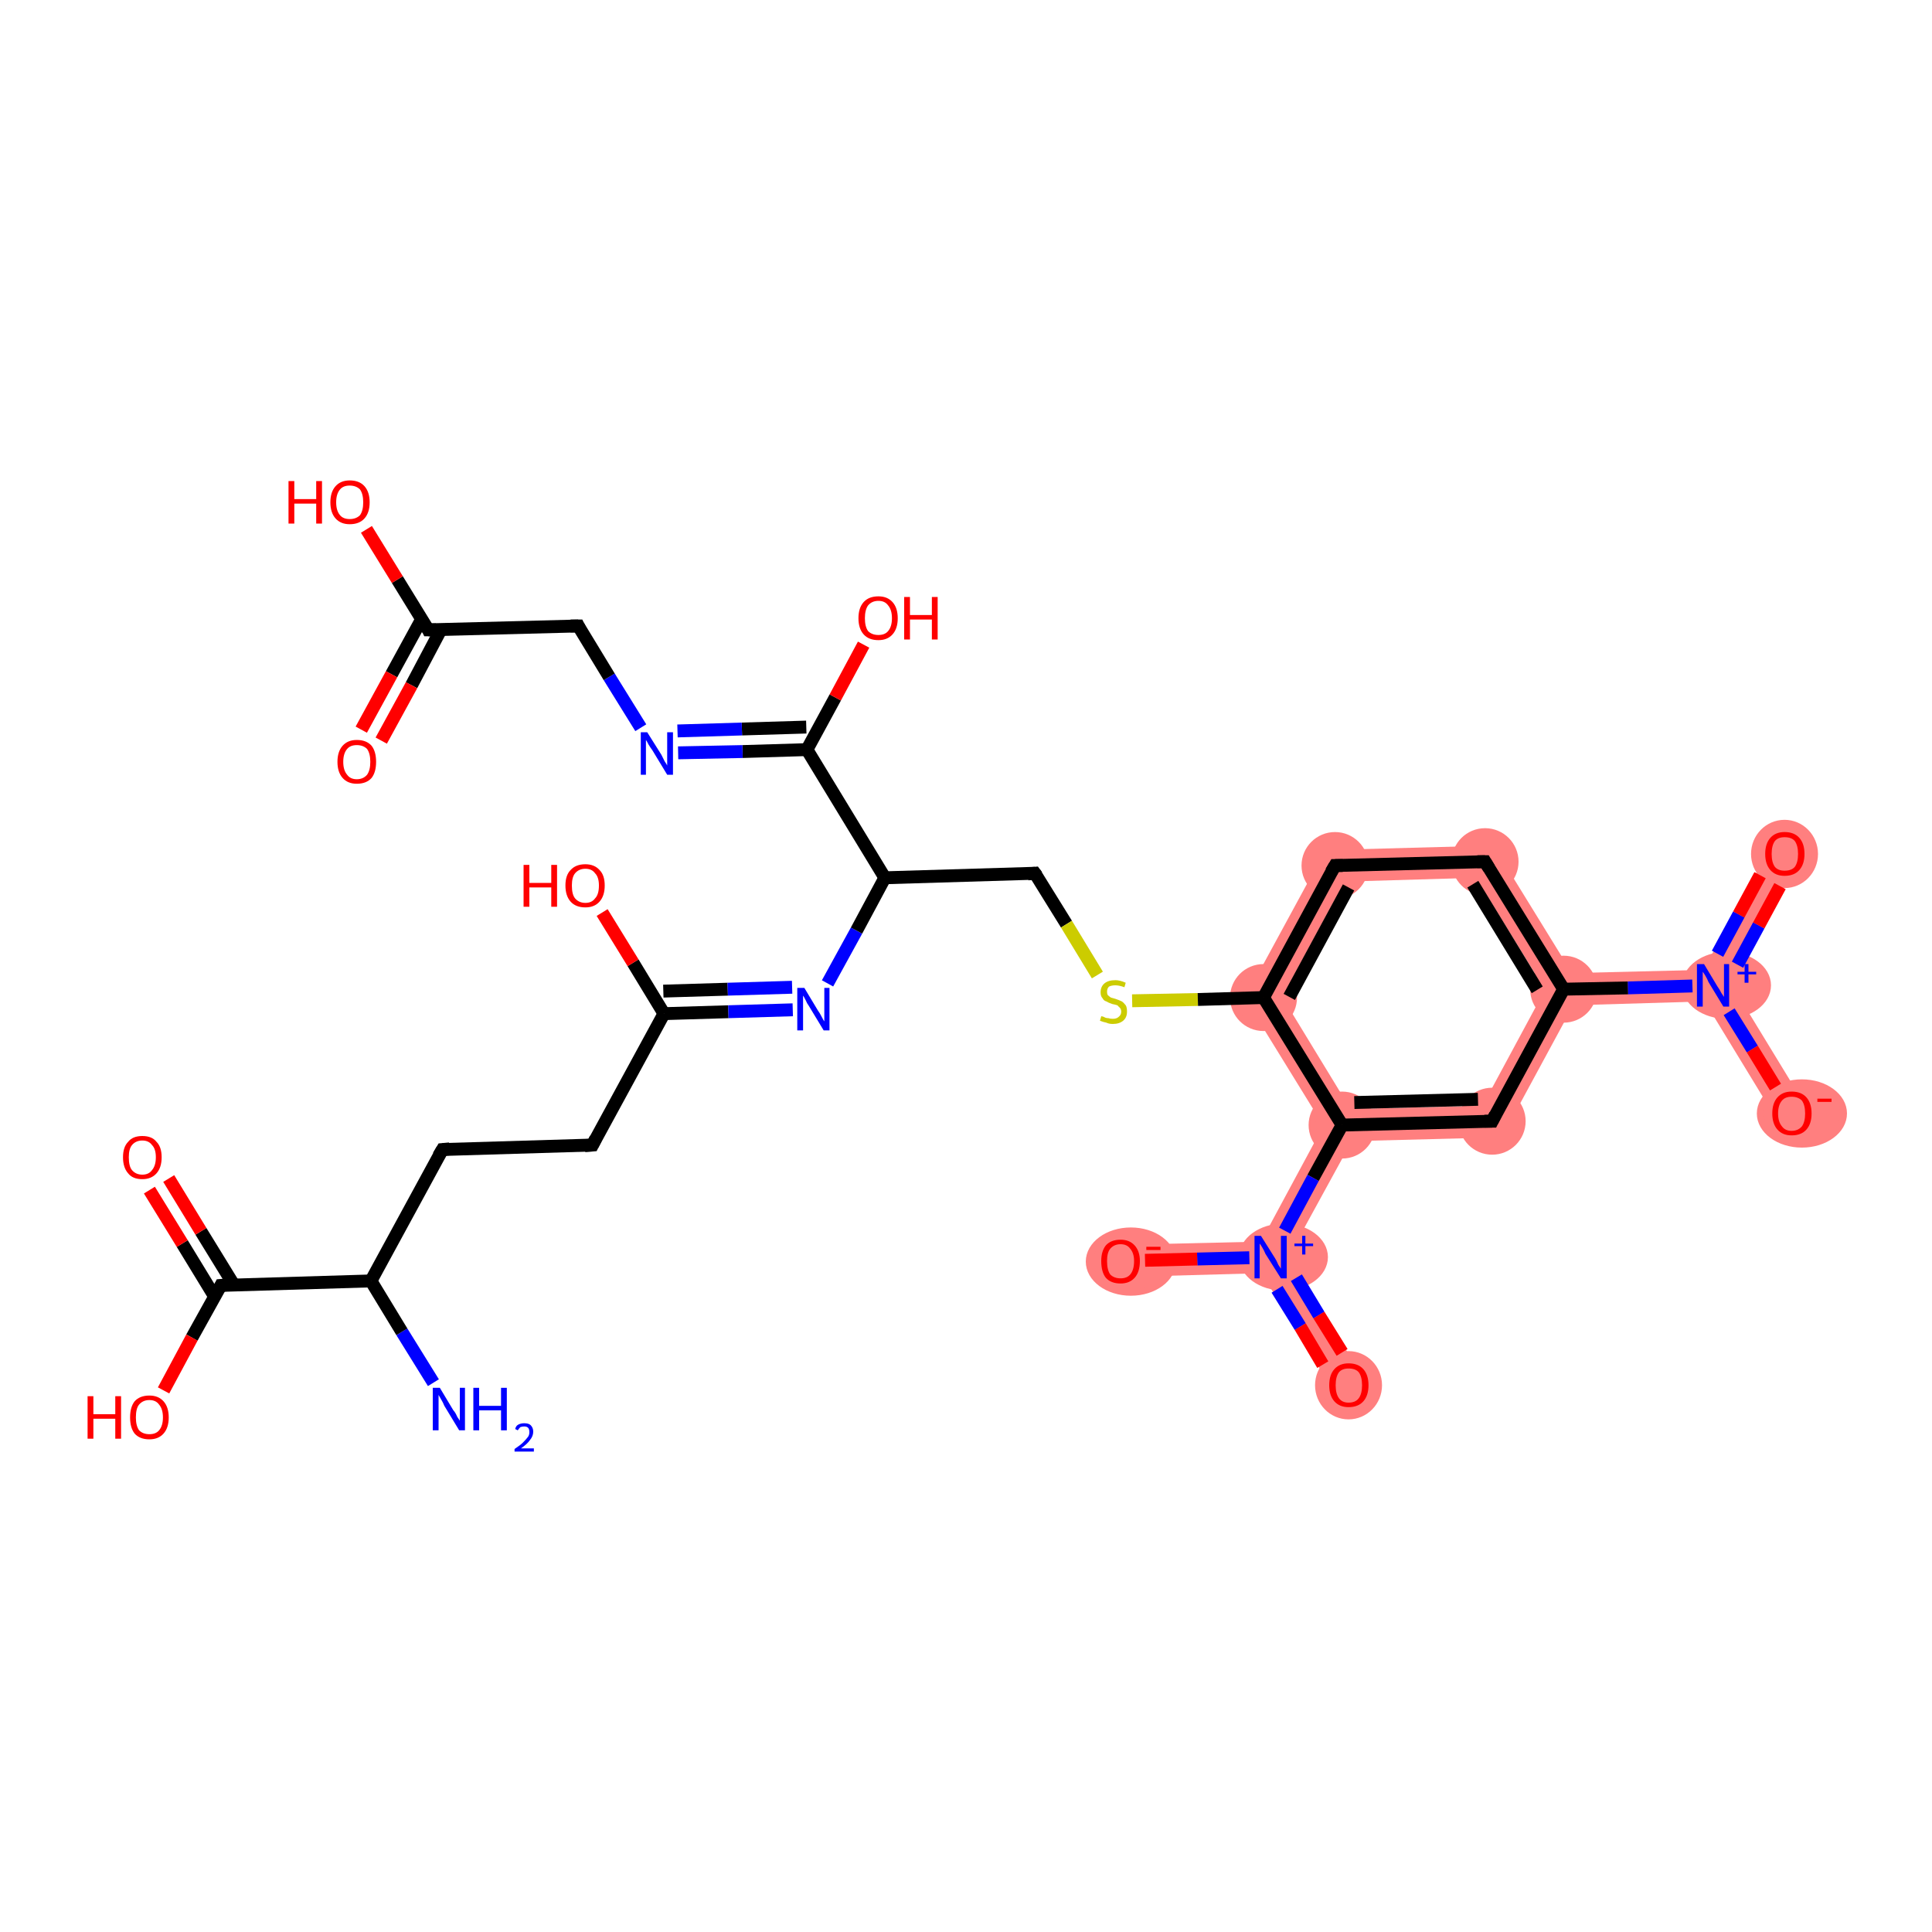 <?xml version='1.0' encoding='iso-8859-1'?>
<svg version='1.1' baseProfile='full'
              xmlns='http://www.w3.org/2000/svg'
                      xmlns:rdkit='http://www.rdkit.org/xml'
                      xmlns:xlink='http://www.w3.org/1999/xlink'
                  xml:space='preserve'
width='300px' height='300px' viewBox='0 0 300 300'>
<!-- END OF HEADER -->
<rect style='opacity:1.0;fill:#FFFFFF;stroke:none' width='300.0' height='300.0' x='0.0' y='0.0'> </rect>
<path class='bond-10 atom-10 atom-11' d='M 205.8,132.0 L 208.8,136.9 L 199.1,154.8 L 193.3,155.0 Z' style='fill:#FF7F7F;fill-rule:evenodd;fill-opacity:1;stroke:#FF7F7F;stroke-width:0.0px;stroke-linecap:butt;stroke-linejoin:miter;stroke-opacity:1;' />
<path class='bond-31 atom-10 atom-18' d='M 199.1,154.8 L 209.7,172.2 L 208.4,174.7 L 205.5,174.8 L 193.3,155.0 Z' style='fill:#FF7F7F;fill-rule:evenodd;fill-opacity:1;stroke:#FF7F7F;stroke-width:0.0px;stroke-linecap:butt;stroke-linejoin:miter;stroke-opacity:1;' />
<path class='bond-11 atom-11 atom-12' d='M 231.9,131.3 L 229.2,136.3 L 208.8,136.9 L 205.8,132.0 Z' style='fill:#FF7F7F;fill-rule:evenodd;fill-opacity:1;stroke:#FF7F7F;stroke-width:0.0px;stroke-linecap:butt;stroke-linejoin:miter;stroke-opacity:1;' />
<path class='bond-12 atom-12 atom-13' d='M 231.9,131.3 L 244.1,151.1 L 242.8,153.6 L 239.9,153.7 L 229.2,136.3 Z' style='fill:#FF7F7F;fill-rule:evenodd;fill-opacity:1;stroke:#FF7F7F;stroke-width:0.0px;stroke-linecap:butt;stroke-linejoin:miter;stroke-opacity:1;' />
<path class='bond-13 atom-13 atom-14' d='M 264.5,150.6 L 266.0,153.0 L 264.7,155.5 L 244.3,156.1 L 242.8,153.6 L 244.1,151.1 Z' style='fill:#FF7F7F;fill-rule:evenodd;fill-opacity:1;stroke:#FF7F7F;stroke-width:0.0px;stroke-linecap:butt;stroke-linejoin:miter;stroke-opacity:1;' />
<path class='bond-16 atom-13 atom-17' d='M 242.8,153.6 L 244.3,156.1 L 233.2,176.6 L 230.2,171.7 L 239.9,153.7 Z' style='fill:#FF7F7F;fill-rule:evenodd;fill-opacity:1;stroke:#FF7F7F;stroke-width:0.0px;stroke-linecap:butt;stroke-linejoin:miter;stroke-opacity:1;' />
<path class='bond-14 atom-14 atom-15' d='M 275.0,131.4 L 279.3,133.7 L 268.9,152.9 L 266.0,153.0 L 264.5,150.6 Z' style='fill:#FF7F7F;fill-rule:evenodd;fill-opacity:1;stroke:#FF7F7F;stroke-width:0.0px;stroke-linecap:butt;stroke-linejoin:miter;stroke-opacity:1;' />
<path class='bond-15 atom-14 atom-16' d='M 268.9,152.9 L 280.3,171.6 L 276.1,174.2 L 264.7,155.5 L 266.0,153.0 Z' style='fill:#FF7F7F;fill-rule:evenodd;fill-opacity:1;stroke:#FF7F7F;stroke-width:0.0px;stroke-linecap:butt;stroke-linejoin:miter;stroke-opacity:1;' />
<path class='bond-17 atom-17 atom-18' d='M 230.2,171.7 L 233.2,176.6 L 209.9,177.2 L 208.4,174.7 L 209.7,172.2 Z' style='fill:#FF7F7F;fill-rule:evenodd;fill-opacity:1;stroke:#FF7F7F;stroke-width:0.0px;stroke-linecap:butt;stroke-linejoin:miter;stroke-opacity:1;' />
<path class='bond-18 atom-18 atom-19' d='M 208.4,174.7 L 209.9,177.2 L 200.1,195.1 L 197.3,195.2 L 195.8,192.8 L 205.5,174.8 Z' style='fill:#FF7F7F;fill-rule:evenodd;fill-opacity:1;stroke:#FF7F7F;stroke-width:0.0px;stroke-linecap:butt;stroke-linejoin:miter;stroke-opacity:1;' />
<path class='bond-19 atom-19 atom-20' d='M 200.1,195.1 L 211.6,213.8 L 207.3,216.4 L 195.9,197.7 L 197.3,195.2 Z' style='fill:#FF7F7F;fill-rule:evenodd;fill-opacity:1;stroke:#FF7F7F;stroke-width:0.0px;stroke-linecap:butt;stroke-linejoin:miter;stroke-opacity:1;' />
<path class='bond-20 atom-19 atom-21' d='M 195.8,192.8 L 197.3,195.2 L 195.9,197.7 L 174.1,198.3 L 173.9,193.3 Z' style='fill:#FF7F7F;fill-rule:evenodd;fill-opacity:1;stroke:#FF7F7F;stroke-width:0.0px;stroke-linecap:butt;stroke-linejoin:miter;stroke-opacity:1;' />
<ellipse cx='196.2' cy='154.9' rx='4.7' ry='4.7' class='atom-10'  style='fill:#FF7F7F;fill-rule:evenodd;stroke:#FF7F7F;stroke-width:1.0px;stroke-linecap:butt;stroke-linejoin:miter;stroke-opacity:1' />
<ellipse cx='207.3' cy='134.4' rx='4.7' ry='4.7' class='atom-11'  style='fill:#FF7F7F;fill-rule:evenodd;stroke:#FF7F7F;stroke-width:1.0px;stroke-linecap:butt;stroke-linejoin:miter;stroke-opacity:1' />
<ellipse cx='230.6' cy='133.8' rx='4.7' ry='4.7' class='atom-12'  style='fill:#FF7F7F;fill-rule:evenodd;stroke:#FF7F7F;stroke-width:1.0px;stroke-linecap:butt;stroke-linejoin:miter;stroke-opacity:1' />
<ellipse cx='242.8' cy='153.6' rx='4.7' ry='4.7' class='atom-13'  style='fill:#FF7F7F;fill-rule:evenodd;stroke:#FF7F7F;stroke-width:1.0px;stroke-linecap:butt;stroke-linejoin:miter;stroke-opacity:1' />
<ellipse cx='268.1' cy='153.0' rx='6.4' ry='4.7' class='atom-14'  style='fill:#FF7F7F;fill-rule:evenodd;stroke:#FF7F7F;stroke-width:1.0px;stroke-linecap:butt;stroke-linejoin:miter;stroke-opacity:1' />
<ellipse cx='277.1' cy='132.6' rx='4.7' ry='4.8' class='atom-15'  style='fill:#FF7F7F;fill-rule:evenodd;stroke:#FF7F7F;stroke-width:1.0px;stroke-linecap:butt;stroke-linejoin:miter;stroke-opacity:1' />
<ellipse cx='279.8' cy='172.9' rx='6.5' ry='4.8' class='atom-16'  style='fill:#FF7F7F;fill-rule:evenodd;stroke:#FF7F7F;stroke-width:1.0px;stroke-linecap:butt;stroke-linejoin:miter;stroke-opacity:1' />
<ellipse cx='231.7' cy='174.1' rx='4.7' ry='4.7' class='atom-17'  style='fill:#FF7F7F;fill-rule:evenodd;stroke:#FF7F7F;stroke-width:1.0px;stroke-linecap:butt;stroke-linejoin:miter;stroke-opacity:1' />
<ellipse cx='208.4' cy='174.7' rx='4.7' ry='4.7' class='atom-18'  style='fill:#FF7F7F;fill-rule:evenodd;stroke:#FF7F7F;stroke-width:1.0px;stroke-linecap:butt;stroke-linejoin:miter;stroke-opacity:1' />
<ellipse cx='199.3' cy='195.2' rx='6.4' ry='4.7' class='atom-19'  style='fill:#FF7F7F;fill-rule:evenodd;stroke:#FF7F7F;stroke-width:1.0px;stroke-linecap:butt;stroke-linejoin:miter;stroke-opacity:1' />
<ellipse cx='209.4' cy='215.1' rx='4.7' ry='4.8' class='atom-20'  style='fill:#FF7F7F;fill-rule:evenodd;stroke:#FF7F7F;stroke-width:1.0px;stroke-linecap:butt;stroke-linejoin:miter;stroke-opacity:1' />
<ellipse cx='175.6' cy='195.9' rx='6.5' ry='4.8' class='atom-21'  style='fill:#FF7F7F;fill-rule:evenodd;stroke:#FF7F7F;stroke-width:1.0px;stroke-linecap:butt;stroke-linejoin:miter;stroke-opacity:1' />
<path class='bond-0 atom-0 atom-1' d='M 67.3,214.7 L 62.4,206.8' style='fill:none;fill-rule:evenodd;stroke:#0000FF;stroke-width:2.0px;stroke-linecap:butt;stroke-linejoin:miter;stroke-opacity:1' />
<path class='bond-0 atom-0 atom-1' d='M 62.4,206.8 L 57.6,198.9' style='fill:none;fill-rule:evenodd;stroke:#000000;stroke-width:2.0px;stroke-linecap:butt;stroke-linejoin:miter;stroke-opacity:1' />
<path class='bond-1 atom-1 atom-2' d='M 57.6,198.9 L 68.7,178.5' style='fill:none;fill-rule:evenodd;stroke:#000000;stroke-width:2.0px;stroke-linecap:butt;stroke-linejoin:miter;stroke-opacity:1' />
<path class='bond-2 atom-2 atom-3' d='M 68.7,178.5 L 92.0,177.8' style='fill:none;fill-rule:evenodd;stroke:#000000;stroke-width:2.0px;stroke-linecap:butt;stroke-linejoin:miter;stroke-opacity:1' />
<path class='bond-3 atom-3 atom-4' d='M 92.0,177.8 L 103.1,157.4' style='fill:none;fill-rule:evenodd;stroke:#000000;stroke-width:2.0px;stroke-linecap:butt;stroke-linejoin:miter;stroke-opacity:1' />
<path class='bond-4 atom-4 atom-5' d='M 103.1,157.4 L 98.3,149.5' style='fill:none;fill-rule:evenodd;stroke:#000000;stroke-width:2.0px;stroke-linecap:butt;stroke-linejoin:miter;stroke-opacity:1' />
<path class='bond-4 atom-4 atom-5' d='M 98.3,149.5 L 93.5,141.7' style='fill:none;fill-rule:evenodd;stroke:#FF0000;stroke-width:2.0px;stroke-linecap:butt;stroke-linejoin:miter;stroke-opacity:1' />
<path class='bond-5 atom-4 atom-6' d='M 103.1,157.4 L 113.1,157.1' style='fill:none;fill-rule:evenodd;stroke:#000000;stroke-width:2.0px;stroke-linecap:butt;stroke-linejoin:miter;stroke-opacity:1' />
<path class='bond-5 atom-4 atom-6' d='M 113.1,157.1 L 123.1,156.8' style='fill:none;fill-rule:evenodd;stroke:#0000FF;stroke-width:2.0px;stroke-linecap:butt;stroke-linejoin:miter;stroke-opacity:1' />
<path class='bond-5 atom-4 atom-6' d='M 103.0,153.9 L 113.0,153.6' style='fill:none;fill-rule:evenodd;stroke:#000000;stroke-width:2.0px;stroke-linecap:butt;stroke-linejoin:miter;stroke-opacity:1' />
<path class='bond-5 atom-4 atom-6' d='M 113.0,153.6 L 123.0,153.3' style='fill:none;fill-rule:evenodd;stroke:#0000FF;stroke-width:2.0px;stroke-linecap:butt;stroke-linejoin:miter;stroke-opacity:1' />
<path class='bond-6 atom-6 atom-7' d='M 128.5,152.7 L 133.0,144.5' style='fill:none;fill-rule:evenodd;stroke:#0000FF;stroke-width:2.0px;stroke-linecap:butt;stroke-linejoin:miter;stroke-opacity:1' />
<path class='bond-6 atom-6 atom-7' d='M 133.0,144.5 L 137.4,136.3' style='fill:none;fill-rule:evenodd;stroke:#000000;stroke-width:2.0px;stroke-linecap:butt;stroke-linejoin:miter;stroke-opacity:1' />
<path class='bond-7 atom-7 atom-8' d='M 137.4,136.3 L 160.7,135.6' style='fill:none;fill-rule:evenodd;stroke:#000000;stroke-width:2.0px;stroke-linecap:butt;stroke-linejoin:miter;stroke-opacity:1' />
<path class='bond-8 atom-8 atom-9' d='M 160.7,135.6 L 165.6,143.5' style='fill:none;fill-rule:evenodd;stroke:#000000;stroke-width:2.0px;stroke-linecap:butt;stroke-linejoin:miter;stroke-opacity:1' />
<path class='bond-8 atom-8 atom-9' d='M 165.6,143.5 L 170.4,151.4' style='fill:none;fill-rule:evenodd;stroke:#CCCC00;stroke-width:2.0px;stroke-linecap:butt;stroke-linejoin:miter;stroke-opacity:1' />
<path class='bond-9 atom-9 atom-10' d='M 175.8,155.4 L 186.0,155.2' style='fill:none;fill-rule:evenodd;stroke:#CCCC00;stroke-width:2.0px;stroke-linecap:butt;stroke-linejoin:miter;stroke-opacity:1' />
<path class='bond-9 atom-9 atom-10' d='M 186.0,155.2 L 196.2,154.9' style='fill:none;fill-rule:evenodd;stroke:#000000;stroke-width:2.0px;stroke-linecap:butt;stroke-linejoin:miter;stroke-opacity:1' />
<path class='bond-10 atom-10 atom-11' d='M 196.2,154.9 L 207.3,134.4' style='fill:none;fill-rule:evenodd;stroke:#000000;stroke-width:2.0px;stroke-linecap:butt;stroke-linejoin:miter;stroke-opacity:1' />
<path class='bond-10 atom-10 atom-11' d='M 200.2,154.8 L 209.4,137.8' style='fill:none;fill-rule:evenodd;stroke:#000000;stroke-width:2.0px;stroke-linecap:butt;stroke-linejoin:miter;stroke-opacity:1' />
<path class='bond-11 atom-11 atom-12' d='M 207.3,134.4 L 230.6,133.8' style='fill:none;fill-rule:evenodd;stroke:#000000;stroke-width:2.0px;stroke-linecap:butt;stroke-linejoin:miter;stroke-opacity:1' />
<path class='bond-12 atom-12 atom-13' d='M 230.6,133.8 L 242.8,153.6' style='fill:none;fill-rule:evenodd;stroke:#000000;stroke-width:2.0px;stroke-linecap:butt;stroke-linejoin:miter;stroke-opacity:1' />
<path class='bond-12 atom-12 atom-13' d='M 228.7,137.3 L 238.7,153.7' style='fill:none;fill-rule:evenodd;stroke:#000000;stroke-width:2.0px;stroke-linecap:butt;stroke-linejoin:miter;stroke-opacity:1' />
<path class='bond-13 atom-13 atom-14' d='M 242.8,153.6 L 252.8,153.4' style='fill:none;fill-rule:evenodd;stroke:#000000;stroke-width:2.0px;stroke-linecap:butt;stroke-linejoin:miter;stroke-opacity:1' />
<path class='bond-13 atom-13 atom-14' d='M 252.8,153.4 L 262.8,153.1' style='fill:none;fill-rule:evenodd;stroke:#0000FF;stroke-width:2.0px;stroke-linecap:butt;stroke-linejoin:miter;stroke-opacity:1' />
<path class='bond-14 atom-14 atom-15' d='M 269.8,149.8 L 273.1,143.7' style='fill:none;fill-rule:evenodd;stroke:#0000FF;stroke-width:2.0px;stroke-linecap:butt;stroke-linejoin:miter;stroke-opacity:1' />
<path class='bond-14 atom-14 atom-15' d='M 273.1,143.7 L 276.4,137.6' style='fill:none;fill-rule:evenodd;stroke:#FF0000;stroke-width:2.0px;stroke-linecap:butt;stroke-linejoin:miter;stroke-opacity:1' />
<path class='bond-14 atom-14 atom-15' d='M 266.7,148.1 L 270.0,142.0' style='fill:none;fill-rule:evenodd;stroke:#0000FF;stroke-width:2.0px;stroke-linecap:butt;stroke-linejoin:miter;stroke-opacity:1' />
<path class='bond-14 atom-14 atom-15' d='M 270.0,142.0 L 273.3,135.9' style='fill:none;fill-rule:evenodd;stroke:#FF0000;stroke-width:2.0px;stroke-linecap:butt;stroke-linejoin:miter;stroke-opacity:1' />
<path class='bond-15 atom-14 atom-16' d='M 268.5,157.1 L 272.1,162.9' style='fill:none;fill-rule:evenodd;stroke:#0000FF;stroke-width:2.0px;stroke-linecap:butt;stroke-linejoin:miter;stroke-opacity:1' />
<path class='bond-15 atom-14 atom-16' d='M 272.1,162.9 L 275.7,168.8' style='fill:none;fill-rule:evenodd;stroke:#FF0000;stroke-width:2.0px;stroke-linecap:butt;stroke-linejoin:miter;stroke-opacity:1' />
<path class='bond-16 atom-13 atom-17' d='M 242.8,153.6 L 231.7,174.1' style='fill:none;fill-rule:evenodd;stroke:#000000;stroke-width:2.0px;stroke-linecap:butt;stroke-linejoin:miter;stroke-opacity:1' />
<path class='bond-17 atom-17 atom-18' d='M 231.7,174.1 L 208.4,174.7' style='fill:none;fill-rule:evenodd;stroke:#000000;stroke-width:2.0px;stroke-linecap:butt;stroke-linejoin:miter;stroke-opacity:1' />
<path class='bond-17 atom-17 atom-18' d='M 229.5,170.7 L 210.3,171.2' style='fill:none;fill-rule:evenodd;stroke:#000000;stroke-width:2.0px;stroke-linecap:butt;stroke-linejoin:miter;stroke-opacity:1' />
<path class='bond-18 atom-18 atom-19' d='M 208.4,174.7 L 203.9,182.9' style='fill:none;fill-rule:evenodd;stroke:#000000;stroke-width:2.0px;stroke-linecap:butt;stroke-linejoin:miter;stroke-opacity:1' />
<path class='bond-18 atom-18 atom-19' d='M 203.9,182.9 L 199.5,191.1' style='fill:none;fill-rule:evenodd;stroke:#0000FF;stroke-width:2.0px;stroke-linecap:butt;stroke-linejoin:miter;stroke-opacity:1' />
<path class='bond-19 atom-19 atom-20' d='M 198.3,200.2 L 201.9,206.0' style='fill:none;fill-rule:evenodd;stroke:#0000FF;stroke-width:2.0px;stroke-linecap:butt;stroke-linejoin:miter;stroke-opacity:1' />
<path class='bond-19 atom-19 atom-20' d='M 201.9,206.0 L 205.4,211.9' style='fill:none;fill-rule:evenodd;stroke:#FF0000;stroke-width:2.0px;stroke-linecap:butt;stroke-linejoin:miter;stroke-opacity:1' />
<path class='bond-19 atom-19 atom-20' d='M 201.3,198.4 L 204.8,204.2' style='fill:none;fill-rule:evenodd;stroke:#0000FF;stroke-width:2.0px;stroke-linecap:butt;stroke-linejoin:miter;stroke-opacity:1' />
<path class='bond-19 atom-19 atom-20' d='M 204.8,204.2 L 208.4,210.0' style='fill:none;fill-rule:evenodd;stroke:#FF0000;stroke-width:2.0px;stroke-linecap:butt;stroke-linejoin:miter;stroke-opacity:1' />
<path class='bond-20 atom-19 atom-21' d='M 194.0,195.3 L 185.9,195.5' style='fill:none;fill-rule:evenodd;stroke:#0000FF;stroke-width:2.0px;stroke-linecap:butt;stroke-linejoin:miter;stroke-opacity:1' />
<path class='bond-20 atom-19 atom-21' d='M 185.9,195.5 L 177.8,195.7' style='fill:none;fill-rule:evenodd;stroke:#FF0000;stroke-width:2.0px;stroke-linecap:butt;stroke-linejoin:miter;stroke-opacity:1' />
<path class='bond-21 atom-7 atom-22' d='M 137.4,136.3 L 125.3,116.4' style='fill:none;fill-rule:evenodd;stroke:#000000;stroke-width:2.0px;stroke-linecap:butt;stroke-linejoin:miter;stroke-opacity:1' />
<path class='bond-22 atom-22 atom-23' d='M 125.3,116.4 L 129.7,108.3' style='fill:none;fill-rule:evenodd;stroke:#000000;stroke-width:2.0px;stroke-linecap:butt;stroke-linejoin:miter;stroke-opacity:1' />
<path class='bond-22 atom-22 atom-23' d='M 129.7,108.3 L 134.1,100.1' style='fill:none;fill-rule:evenodd;stroke:#FF0000;stroke-width:2.0px;stroke-linecap:butt;stroke-linejoin:miter;stroke-opacity:1' />
<path class='bond-23 atom-22 atom-24' d='M 125.3,116.4 L 115.3,116.7' style='fill:none;fill-rule:evenodd;stroke:#000000;stroke-width:2.0px;stroke-linecap:butt;stroke-linejoin:miter;stroke-opacity:1' />
<path class='bond-23 atom-22 atom-24' d='M 115.3,116.7 L 105.3,116.9' style='fill:none;fill-rule:evenodd;stroke:#0000FF;stroke-width:2.0px;stroke-linecap:butt;stroke-linejoin:miter;stroke-opacity:1' />
<path class='bond-23 atom-22 atom-24' d='M 125.2,112.9 L 115.2,113.2' style='fill:none;fill-rule:evenodd;stroke:#000000;stroke-width:2.0px;stroke-linecap:butt;stroke-linejoin:miter;stroke-opacity:1' />
<path class='bond-23 atom-22 atom-24' d='M 115.2,113.2 L 105.2,113.5' style='fill:none;fill-rule:evenodd;stroke:#0000FF;stroke-width:2.0px;stroke-linecap:butt;stroke-linejoin:miter;stroke-opacity:1' />
<path class='bond-24 atom-24 atom-25' d='M 99.5,113.0 L 94.6,105.1' style='fill:none;fill-rule:evenodd;stroke:#0000FF;stroke-width:2.0px;stroke-linecap:butt;stroke-linejoin:miter;stroke-opacity:1' />
<path class='bond-24 atom-24 atom-25' d='M 94.6,105.1 L 89.8,97.2' style='fill:none;fill-rule:evenodd;stroke:#000000;stroke-width:2.0px;stroke-linecap:butt;stroke-linejoin:miter;stroke-opacity:1' />
<path class='bond-25 atom-25 atom-26' d='M 89.8,97.2 L 66.5,97.8' style='fill:none;fill-rule:evenodd;stroke:#000000;stroke-width:2.0px;stroke-linecap:butt;stroke-linejoin:miter;stroke-opacity:1' />
<path class='bond-26 atom-26 atom-27' d='M 65.5,96.1 L 60.8,104.7' style='fill:none;fill-rule:evenodd;stroke:#000000;stroke-width:2.0px;stroke-linecap:butt;stroke-linejoin:miter;stroke-opacity:1' />
<path class='bond-26 atom-26 atom-27' d='M 60.8,104.7 L 56.1,113.3' style='fill:none;fill-rule:evenodd;stroke:#FF0000;stroke-width:2.0px;stroke-linecap:butt;stroke-linejoin:miter;stroke-opacity:1' />
<path class='bond-26 atom-26 atom-27' d='M 68.5,97.7 L 63.9,106.4' style='fill:none;fill-rule:evenodd;stroke:#000000;stroke-width:2.0px;stroke-linecap:butt;stroke-linejoin:miter;stroke-opacity:1' />
<path class='bond-26 atom-26 atom-27' d='M 63.9,106.4 L 59.2,115.0' style='fill:none;fill-rule:evenodd;stroke:#FF0000;stroke-width:2.0px;stroke-linecap:butt;stroke-linejoin:miter;stroke-opacity:1' />
<path class='bond-27 atom-26 atom-28' d='M 66.5,97.8 L 61.7,90.0' style='fill:none;fill-rule:evenodd;stroke:#000000;stroke-width:2.0px;stroke-linecap:butt;stroke-linejoin:miter;stroke-opacity:1' />
<path class='bond-27 atom-26 atom-28' d='M 61.7,90.0 L 56.9,82.2' style='fill:none;fill-rule:evenodd;stroke:#FF0000;stroke-width:2.0px;stroke-linecap:butt;stroke-linejoin:miter;stroke-opacity:1' />
<path class='bond-28 atom-1 atom-29' d='M 57.6,198.9 L 34.3,199.6' style='fill:none;fill-rule:evenodd;stroke:#000000;stroke-width:2.0px;stroke-linecap:butt;stroke-linejoin:miter;stroke-opacity:1' />
<path class='bond-29 atom-29 atom-30' d='M 36.3,199.5 L 31.2,191.2' style='fill:none;fill-rule:evenodd;stroke:#000000;stroke-width:2.0px;stroke-linecap:butt;stroke-linejoin:miter;stroke-opacity:1' />
<path class='bond-29 atom-29 atom-30' d='M 31.2,191.2 L 26.2,183.0' style='fill:none;fill-rule:evenodd;stroke:#FF0000;stroke-width:2.0px;stroke-linecap:butt;stroke-linejoin:miter;stroke-opacity:1' />
<path class='bond-29 atom-29 atom-30' d='M 33.3,201.3 L 28.3,193.1' style='fill:none;fill-rule:evenodd;stroke:#000000;stroke-width:2.0px;stroke-linecap:butt;stroke-linejoin:miter;stroke-opacity:1' />
<path class='bond-29 atom-29 atom-30' d='M 28.3,193.1 L 23.2,184.8' style='fill:none;fill-rule:evenodd;stroke:#FF0000;stroke-width:2.0px;stroke-linecap:butt;stroke-linejoin:miter;stroke-opacity:1' />
<path class='bond-30 atom-29 atom-31' d='M 34.3,199.6 L 29.8,207.7' style='fill:none;fill-rule:evenodd;stroke:#000000;stroke-width:2.0px;stroke-linecap:butt;stroke-linejoin:miter;stroke-opacity:1' />
<path class='bond-30 atom-29 atom-31' d='M 29.8,207.7 L 25.4,215.9' style='fill:none;fill-rule:evenodd;stroke:#FF0000;stroke-width:2.0px;stroke-linecap:butt;stroke-linejoin:miter;stroke-opacity:1' />
<path class='bond-31 atom-18 atom-10' d='M 208.4,174.7 L 196.2,154.9' style='fill:none;fill-rule:evenodd;stroke:#000000;stroke-width:2.0px;stroke-linecap:butt;stroke-linejoin:miter;stroke-opacity:1' />
<path d='M 68.1,179.5 L 68.7,178.5 L 69.8,178.4' style='fill:none;stroke:#000000;stroke-width:2.0px;stroke-linecap:butt;stroke-linejoin:miter;stroke-opacity:1;' />
<path d='M 90.8,177.9 L 92.0,177.8 L 92.5,176.8' style='fill:none;stroke:#000000;stroke-width:2.0px;stroke-linecap:butt;stroke-linejoin:miter;stroke-opacity:1;' />
<path d='M 159.6,135.7 L 160.7,135.6 L 161.0,136.0' style='fill:none;stroke:#000000;stroke-width:2.0px;stroke-linecap:butt;stroke-linejoin:miter;stroke-opacity:1;' />
<path d='M 206.7,135.4 L 207.3,134.4 L 208.5,134.4' style='fill:none;stroke:#000000;stroke-width:2.0px;stroke-linecap:butt;stroke-linejoin:miter;stroke-opacity:1;' />
<path d='M 229.4,133.8 L 230.6,133.8 L 231.2,134.8' style='fill:none;stroke:#000000;stroke-width:2.0px;stroke-linecap:butt;stroke-linejoin:miter;stroke-opacity:1;' />
<path d='M 232.2,173.1 L 231.7,174.1 L 230.5,174.1' style='fill:none;stroke:#000000;stroke-width:2.0px;stroke-linecap:butt;stroke-linejoin:miter;stroke-opacity:1;' />
<path d='M 90.0,97.6 L 89.8,97.2 L 88.6,97.2' style='fill:none;stroke:#000000;stroke-width:2.0px;stroke-linecap:butt;stroke-linejoin:miter;stroke-opacity:1;' />
<path d='M 67.7,97.8 L 66.5,97.8 L 66.3,97.4' style='fill:none;stroke:#000000;stroke-width:2.0px;stroke-linecap:butt;stroke-linejoin:miter;stroke-opacity:1;' />
<path d='M 35.4,199.5 L 34.3,199.6 L 34.1,200.0' style='fill:none;stroke:#000000;stroke-width:2.0px;stroke-linecap:butt;stroke-linejoin:miter;stroke-opacity:1;' />
<path class='atom-0' d='M 68.3 215.5
L 70.4 219.0
Q 70.7 219.3, 71.0 220.0
Q 71.4 220.6, 71.4 220.6
L 71.4 215.5
L 72.2 215.5
L 72.2 222.1
L 71.3 222.1
L 69.0 218.3
Q 68.8 217.8, 68.5 217.3
Q 68.2 216.8, 68.1 216.6
L 68.1 222.1
L 67.2 222.1
L 67.2 215.5
L 68.3 215.5
' fill='#0000FF'/>
<path class='atom-0' d='M 73.5 215.5
L 74.4 215.5
L 74.4 218.3
L 77.8 218.3
L 77.8 215.5
L 78.7 215.5
L 78.7 222.1
L 77.8 222.1
L 77.8 219.0
L 74.4 219.0
L 74.4 222.1
L 73.5 222.1
L 73.5 215.5
' fill='#0000FF'/>
<path class='atom-0' d='M 80.0 221.9
Q 80.1 221.4, 80.5 221.2
Q 80.9 221.0, 81.4 221.0
Q 82.1 221.0, 82.4 221.3
Q 82.8 221.7, 82.8 222.3
Q 82.8 223.0, 82.3 223.6
Q 81.9 224.2, 80.9 224.9
L 82.9 224.9
L 82.9 225.4
L 79.9 225.4
L 79.9 225.0
Q 80.8 224.4, 81.2 224.0
Q 81.7 223.5, 82.0 223.1
Q 82.2 222.8, 82.2 222.4
Q 82.2 221.9, 82.0 221.7
Q 81.8 221.5, 81.4 221.5
Q 81.1 221.5, 80.8 221.6
Q 80.6 221.8, 80.4 222.1
L 80.0 221.9
' fill='#0000FF'/>
<path class='atom-5' d='M 81.3 134.3
L 82.2 134.3
L 82.2 137.1
L 85.6 137.1
L 85.6 134.3
L 86.5 134.3
L 86.5 140.8
L 85.6 140.8
L 85.6 137.8
L 82.2 137.8
L 82.2 140.8
L 81.3 140.8
L 81.3 134.3
' fill='#FF0000'/>
<path class='atom-5' d='M 87.8 137.5
Q 87.8 135.9, 88.6 135.1
Q 89.4 134.2, 90.9 134.2
Q 92.3 134.2, 93.1 135.1
Q 93.9 135.9, 93.9 137.5
Q 93.9 139.1, 93.1 140.0
Q 92.3 140.9, 90.9 140.9
Q 89.4 140.9, 88.6 140.0
Q 87.8 139.1, 87.8 137.5
M 90.9 140.2
Q 91.9 140.2, 92.4 139.5
Q 93.0 138.9, 93.0 137.5
Q 93.0 136.2, 92.4 135.6
Q 91.9 134.9, 90.9 134.9
Q 89.9 134.9, 89.3 135.6
Q 88.8 136.2, 88.8 137.5
Q 88.8 138.9, 89.3 139.5
Q 89.9 140.2, 90.9 140.2
' fill='#FF0000'/>
<path class='atom-6' d='M 124.9 153.4
L 127.0 156.9
Q 127.3 157.3, 127.6 157.9
Q 127.9 158.5, 128.0 158.6
L 128.0 153.4
L 128.8 153.4
L 128.8 160.0
L 127.9 160.0
L 125.6 156.2
Q 125.3 155.8, 125.1 155.3
Q 124.8 154.7, 124.7 154.6
L 124.7 160.0
L 123.8 160.0
L 123.8 153.4
L 124.9 153.4
' fill='#0000FF'/>
<path class='atom-9' d='M 171.0 157.8
Q 171.1 157.8, 171.4 157.9
Q 171.7 158.1, 172.1 158.1
Q 172.4 158.2, 172.8 158.2
Q 173.4 158.2, 173.7 157.9
Q 174.1 157.6, 174.1 157.1
Q 174.1 156.7, 173.9 156.5
Q 173.7 156.3, 173.5 156.1
Q 173.2 156.0, 172.7 155.9
Q 172.1 155.7, 171.8 155.5
Q 171.4 155.4, 171.2 155.0
Q 170.9 154.7, 170.9 154.1
Q 170.9 153.2, 171.5 152.7
Q 172.1 152.2, 173.2 152.2
Q 173.9 152.2, 174.8 152.6
L 174.6 153.3
Q 173.8 153.0, 173.2 153.0
Q 172.6 153.0, 172.2 153.2
Q 171.9 153.5, 171.9 154.0
Q 171.9 154.3, 172.0 154.5
Q 172.2 154.7, 172.5 154.9
Q 172.8 155.0, 173.2 155.1
Q 173.8 155.3, 174.2 155.5
Q 174.5 155.7, 174.8 156.1
Q 175.0 156.4, 175.0 157.1
Q 175.0 158.0, 174.4 158.5
Q 173.8 159.0, 172.8 159.0
Q 172.2 159.0, 171.8 158.8
Q 171.3 158.7, 170.8 158.5
L 171.0 157.8
' fill='#CCCC00'/>
<path class='atom-14' d='M 264.6 149.7
L 266.7 153.2
Q 267.0 153.6, 267.3 154.2
Q 267.7 154.8, 267.7 154.8
L 267.7 149.7
L 268.5 149.7
L 268.5 156.3
L 267.6 156.3
L 265.3 152.5
Q 265.1 152.0, 264.8 151.5
Q 264.5 151.0, 264.4 150.9
L 264.4 156.3
L 263.5 156.3
L 263.5 149.7
L 264.6 149.7
' fill='#0000FF'/>
<path class='atom-14' d='M 269.8 150.9
L 270.9 150.9
L 270.9 149.7
L 271.5 149.7
L 271.5 150.9
L 272.7 150.9
L 272.7 151.3
L 271.5 151.3
L 271.5 152.6
L 270.9 152.6
L 270.9 151.3
L 269.8 151.3
L 269.8 150.9
' fill='#0000FF'/>
<path class='atom-15' d='M 274.1 132.6
Q 274.1 131.0, 274.9 130.1
Q 275.7 129.2, 277.1 129.2
Q 278.6 129.2, 279.4 130.1
Q 280.2 131.0, 280.2 132.6
Q 280.2 134.2, 279.4 135.1
Q 278.6 136.0, 277.1 136.0
Q 275.7 136.0, 274.9 135.1
Q 274.1 134.2, 274.1 132.6
M 277.1 135.2
Q 278.2 135.2, 278.7 134.6
Q 279.2 133.9, 279.2 132.6
Q 279.2 131.3, 278.7 130.6
Q 278.2 130.0, 277.1 130.0
Q 276.1 130.0, 275.6 130.6
Q 275.1 131.3, 275.1 132.6
Q 275.1 133.9, 275.6 134.6
Q 276.1 135.2, 277.1 135.2
' fill='#FF0000'/>
<path class='atom-16' d='M 275.2 172.9
Q 275.2 171.3, 276.0 170.4
Q 276.8 169.5, 278.2 169.5
Q 279.7 169.5, 280.5 170.4
Q 281.3 171.3, 281.3 172.9
Q 281.3 174.5, 280.5 175.4
Q 279.7 176.3, 278.2 176.3
Q 276.8 176.3, 276.0 175.4
Q 275.2 174.5, 275.2 172.9
M 278.2 175.6
Q 279.2 175.6, 279.8 174.9
Q 280.3 174.2, 280.3 172.9
Q 280.3 171.6, 279.8 170.9
Q 279.2 170.3, 278.2 170.3
Q 277.2 170.3, 276.7 170.9
Q 276.1 171.6, 276.1 172.9
Q 276.1 174.2, 276.7 174.9
Q 277.2 175.6, 278.2 175.6
' fill='#FF0000'/>
<path class='atom-16' d='M 282.2 170.6
L 284.4 170.6
L 284.4 171.1
L 282.2 171.1
L 282.2 170.6
' fill='#FF0000'/>
<path class='atom-19' d='M 195.8 191.9
L 198.0 195.4
Q 198.2 195.7, 198.5 196.4
Q 198.9 197.0, 198.9 197.0
L 198.9 191.9
L 199.8 191.9
L 199.8 198.5
L 198.9 198.5
L 196.5 194.7
Q 196.3 194.2, 196.0 193.7
Q 195.7 193.2, 195.6 193.1
L 195.6 198.5
L 194.8 198.5
L 194.8 191.9
L 195.8 191.9
' fill='#0000FF'/>
<path class='atom-19' d='M 201.0 193.1
L 202.2 193.1
L 202.2 191.9
L 202.7 191.9
L 202.7 193.1
L 203.9 193.1
L 203.9 193.5
L 202.7 193.5
L 202.7 194.8
L 202.2 194.8
L 202.2 193.5
L 201.0 193.5
L 201.0 193.1
' fill='#0000FF'/>
<path class='atom-20' d='M 206.4 215.1
Q 206.4 213.5, 207.2 212.6
Q 208.0 211.7, 209.4 211.7
Q 210.9 211.7, 211.7 212.6
Q 212.5 213.5, 212.5 215.1
Q 212.5 216.7, 211.7 217.6
Q 210.9 218.5, 209.4 218.5
Q 208.0 218.5, 207.2 217.6
Q 206.4 216.7, 206.4 215.1
M 209.4 217.8
Q 210.5 217.8, 211.0 217.1
Q 211.5 216.4, 211.5 215.1
Q 211.5 213.8, 211.0 213.1
Q 210.5 212.5, 209.4 212.5
Q 208.4 212.5, 207.9 213.1
Q 207.4 213.8, 207.4 215.1
Q 207.4 216.4, 207.9 217.1
Q 208.4 217.8, 209.4 217.8
' fill='#FF0000'/>
<path class='atom-21' d='M 171.0 195.8
Q 171.0 194.3, 171.7 193.4
Q 172.5 192.5, 174.0 192.5
Q 175.4 192.5, 176.2 193.4
Q 177.0 194.3, 177.0 195.8
Q 177.0 197.5, 176.2 198.4
Q 175.4 199.3, 174.0 199.3
Q 172.5 199.3, 171.7 198.4
Q 171.0 197.5, 171.0 195.8
M 174.0 198.5
Q 175.0 198.5, 175.5 197.9
Q 176.1 197.2, 176.1 195.8
Q 176.1 194.6, 175.5 193.9
Q 175.0 193.2, 174.0 193.2
Q 173.0 193.2, 172.4 193.9
Q 171.9 194.5, 171.9 195.8
Q 171.9 197.2, 172.4 197.9
Q 173.0 198.5, 174.0 198.5
' fill='#FF0000'/>
<path class='atom-21' d='M 178.0 193.6
L 180.2 193.6
L 180.2 194.1
L 178.0 194.1
L 178.0 193.6
' fill='#FF0000'/>
<path class='atom-23' d='M 133.3 96.0
Q 133.3 94.4, 134.1 93.5
Q 134.9 92.6, 136.4 92.6
Q 137.8 92.6, 138.6 93.5
Q 139.4 94.4, 139.4 96.0
Q 139.4 97.6, 138.6 98.5
Q 137.8 99.4, 136.4 99.4
Q 134.9 99.4, 134.1 98.5
Q 133.3 97.6, 133.3 96.0
M 136.4 98.6
Q 137.4 98.6, 137.9 98.0
Q 138.5 97.3, 138.5 96.0
Q 138.5 94.7, 137.9 94.0
Q 137.4 93.3, 136.4 93.3
Q 135.4 93.3, 134.8 94.0
Q 134.3 94.7, 134.3 96.0
Q 134.3 97.3, 134.8 98.0
Q 135.4 98.6, 136.4 98.6
' fill='#FF0000'/>
<path class='atom-23' d='M 140.4 92.7
L 141.3 92.7
L 141.3 95.5
L 144.7 95.5
L 144.7 92.7
L 145.6 92.7
L 145.6 99.3
L 144.7 99.3
L 144.7 96.2
L 141.3 96.2
L 141.3 99.3
L 140.4 99.3
L 140.4 92.7
' fill='#FF0000'/>
<path class='atom-24' d='M 100.5 113.7
L 102.7 117.2
Q 102.9 117.6, 103.2 118.2
Q 103.6 118.8, 103.6 118.9
L 103.6 113.7
L 104.5 113.7
L 104.5 120.3
L 103.6 120.3
L 101.3 116.5
Q 101.0 116.1, 100.7 115.6
Q 100.4 115.0, 100.3 114.9
L 100.3 120.3
L 99.5 120.3
L 99.5 113.7
L 100.5 113.7
' fill='#0000FF'/>
<path class='atom-27' d='M 52.4 118.3
Q 52.4 116.7, 53.2 115.8
Q 54.0 114.9, 55.4 114.9
Q 56.9 114.9, 57.7 115.8
Q 58.4 116.7, 58.4 118.3
Q 58.4 119.9, 57.7 120.8
Q 56.9 121.7, 55.4 121.7
Q 54.0 121.7, 53.2 120.8
Q 52.4 119.9, 52.4 118.3
M 55.4 121.0
Q 56.4 121.0, 57.0 120.3
Q 57.5 119.6, 57.5 118.3
Q 57.5 117.0, 57.0 116.3
Q 56.4 115.7, 55.4 115.7
Q 54.4 115.7, 53.9 116.3
Q 53.3 117.0, 53.3 118.3
Q 53.3 119.6, 53.9 120.3
Q 54.4 121.0, 55.4 121.0
' fill='#FF0000'/>
<path class='atom-28' d='M 44.8 74.7
L 45.7 74.7
L 45.7 77.5
L 49.1 77.5
L 49.1 74.7
L 50.0 74.7
L 50.0 81.3
L 49.1 81.3
L 49.1 78.2
L 45.7 78.2
L 45.7 81.3
L 44.8 81.3
L 44.8 74.7
' fill='#FF0000'/>
<path class='atom-28' d='M 51.3 78.0
Q 51.3 76.4, 52.1 75.5
Q 52.9 74.6, 54.3 74.6
Q 55.8 74.6, 56.6 75.5
Q 57.4 76.4, 57.4 78.0
Q 57.4 79.6, 56.6 80.5
Q 55.8 81.4, 54.3 81.4
Q 52.9 81.4, 52.1 80.5
Q 51.3 79.6, 51.3 78.0
M 54.3 80.6
Q 55.3 80.6, 55.9 80.0
Q 56.4 79.3, 56.4 78.0
Q 56.4 76.7, 55.9 76.0
Q 55.3 75.4, 54.3 75.4
Q 53.3 75.4, 52.8 76.0
Q 52.2 76.7, 52.2 78.0
Q 52.2 79.3, 52.8 80.0
Q 53.3 80.6, 54.3 80.6
' fill='#FF0000'/>
<path class='atom-30' d='M 19.1 179.7
Q 19.1 178.1, 19.9 177.3
Q 20.6 176.4, 22.1 176.4
Q 23.6 176.4, 24.3 177.3
Q 25.1 178.1, 25.1 179.7
Q 25.1 181.3, 24.3 182.2
Q 23.5 183.1, 22.1 183.1
Q 20.6 183.1, 19.9 182.2
Q 19.1 181.3, 19.1 179.7
M 22.1 182.4
Q 23.1 182.4, 23.6 181.7
Q 24.2 181.0, 24.2 179.7
Q 24.2 178.4, 23.6 177.8
Q 23.1 177.1, 22.1 177.1
Q 21.1 177.1, 20.5 177.8
Q 20.0 178.4, 20.0 179.7
Q 20.0 181.1, 20.5 181.7
Q 21.1 182.4, 22.1 182.4
' fill='#FF0000'/>
<path class='atom-31' d='M 13.6 216.8
L 14.5 216.8
L 14.5 219.6
L 17.9 219.6
L 17.9 216.8
L 18.8 216.8
L 18.8 223.4
L 17.9 223.4
L 17.9 220.3
L 14.5 220.3
L 14.5 223.4
L 13.6 223.4
L 13.6 216.8
' fill='#FF0000'/>
<path class='atom-31' d='M 20.2 220.1
Q 20.2 218.5, 20.9 217.6
Q 21.7 216.7, 23.2 216.7
Q 24.6 216.7, 25.4 217.6
Q 26.2 218.5, 26.2 220.1
Q 26.2 221.7, 25.4 222.6
Q 24.6 223.5, 23.2 223.5
Q 21.7 223.5, 20.9 222.6
Q 20.2 221.7, 20.2 220.1
M 23.2 222.7
Q 24.2 222.7, 24.7 222.1
Q 25.3 221.4, 25.3 220.1
Q 25.3 218.8, 24.7 218.1
Q 24.2 217.4, 23.2 217.4
Q 22.2 217.4, 21.6 218.1
Q 21.1 218.7, 21.1 220.1
Q 21.1 221.4, 21.6 222.1
Q 22.2 222.7, 23.2 222.7
' fill='#FF0000'/>
</svg>
